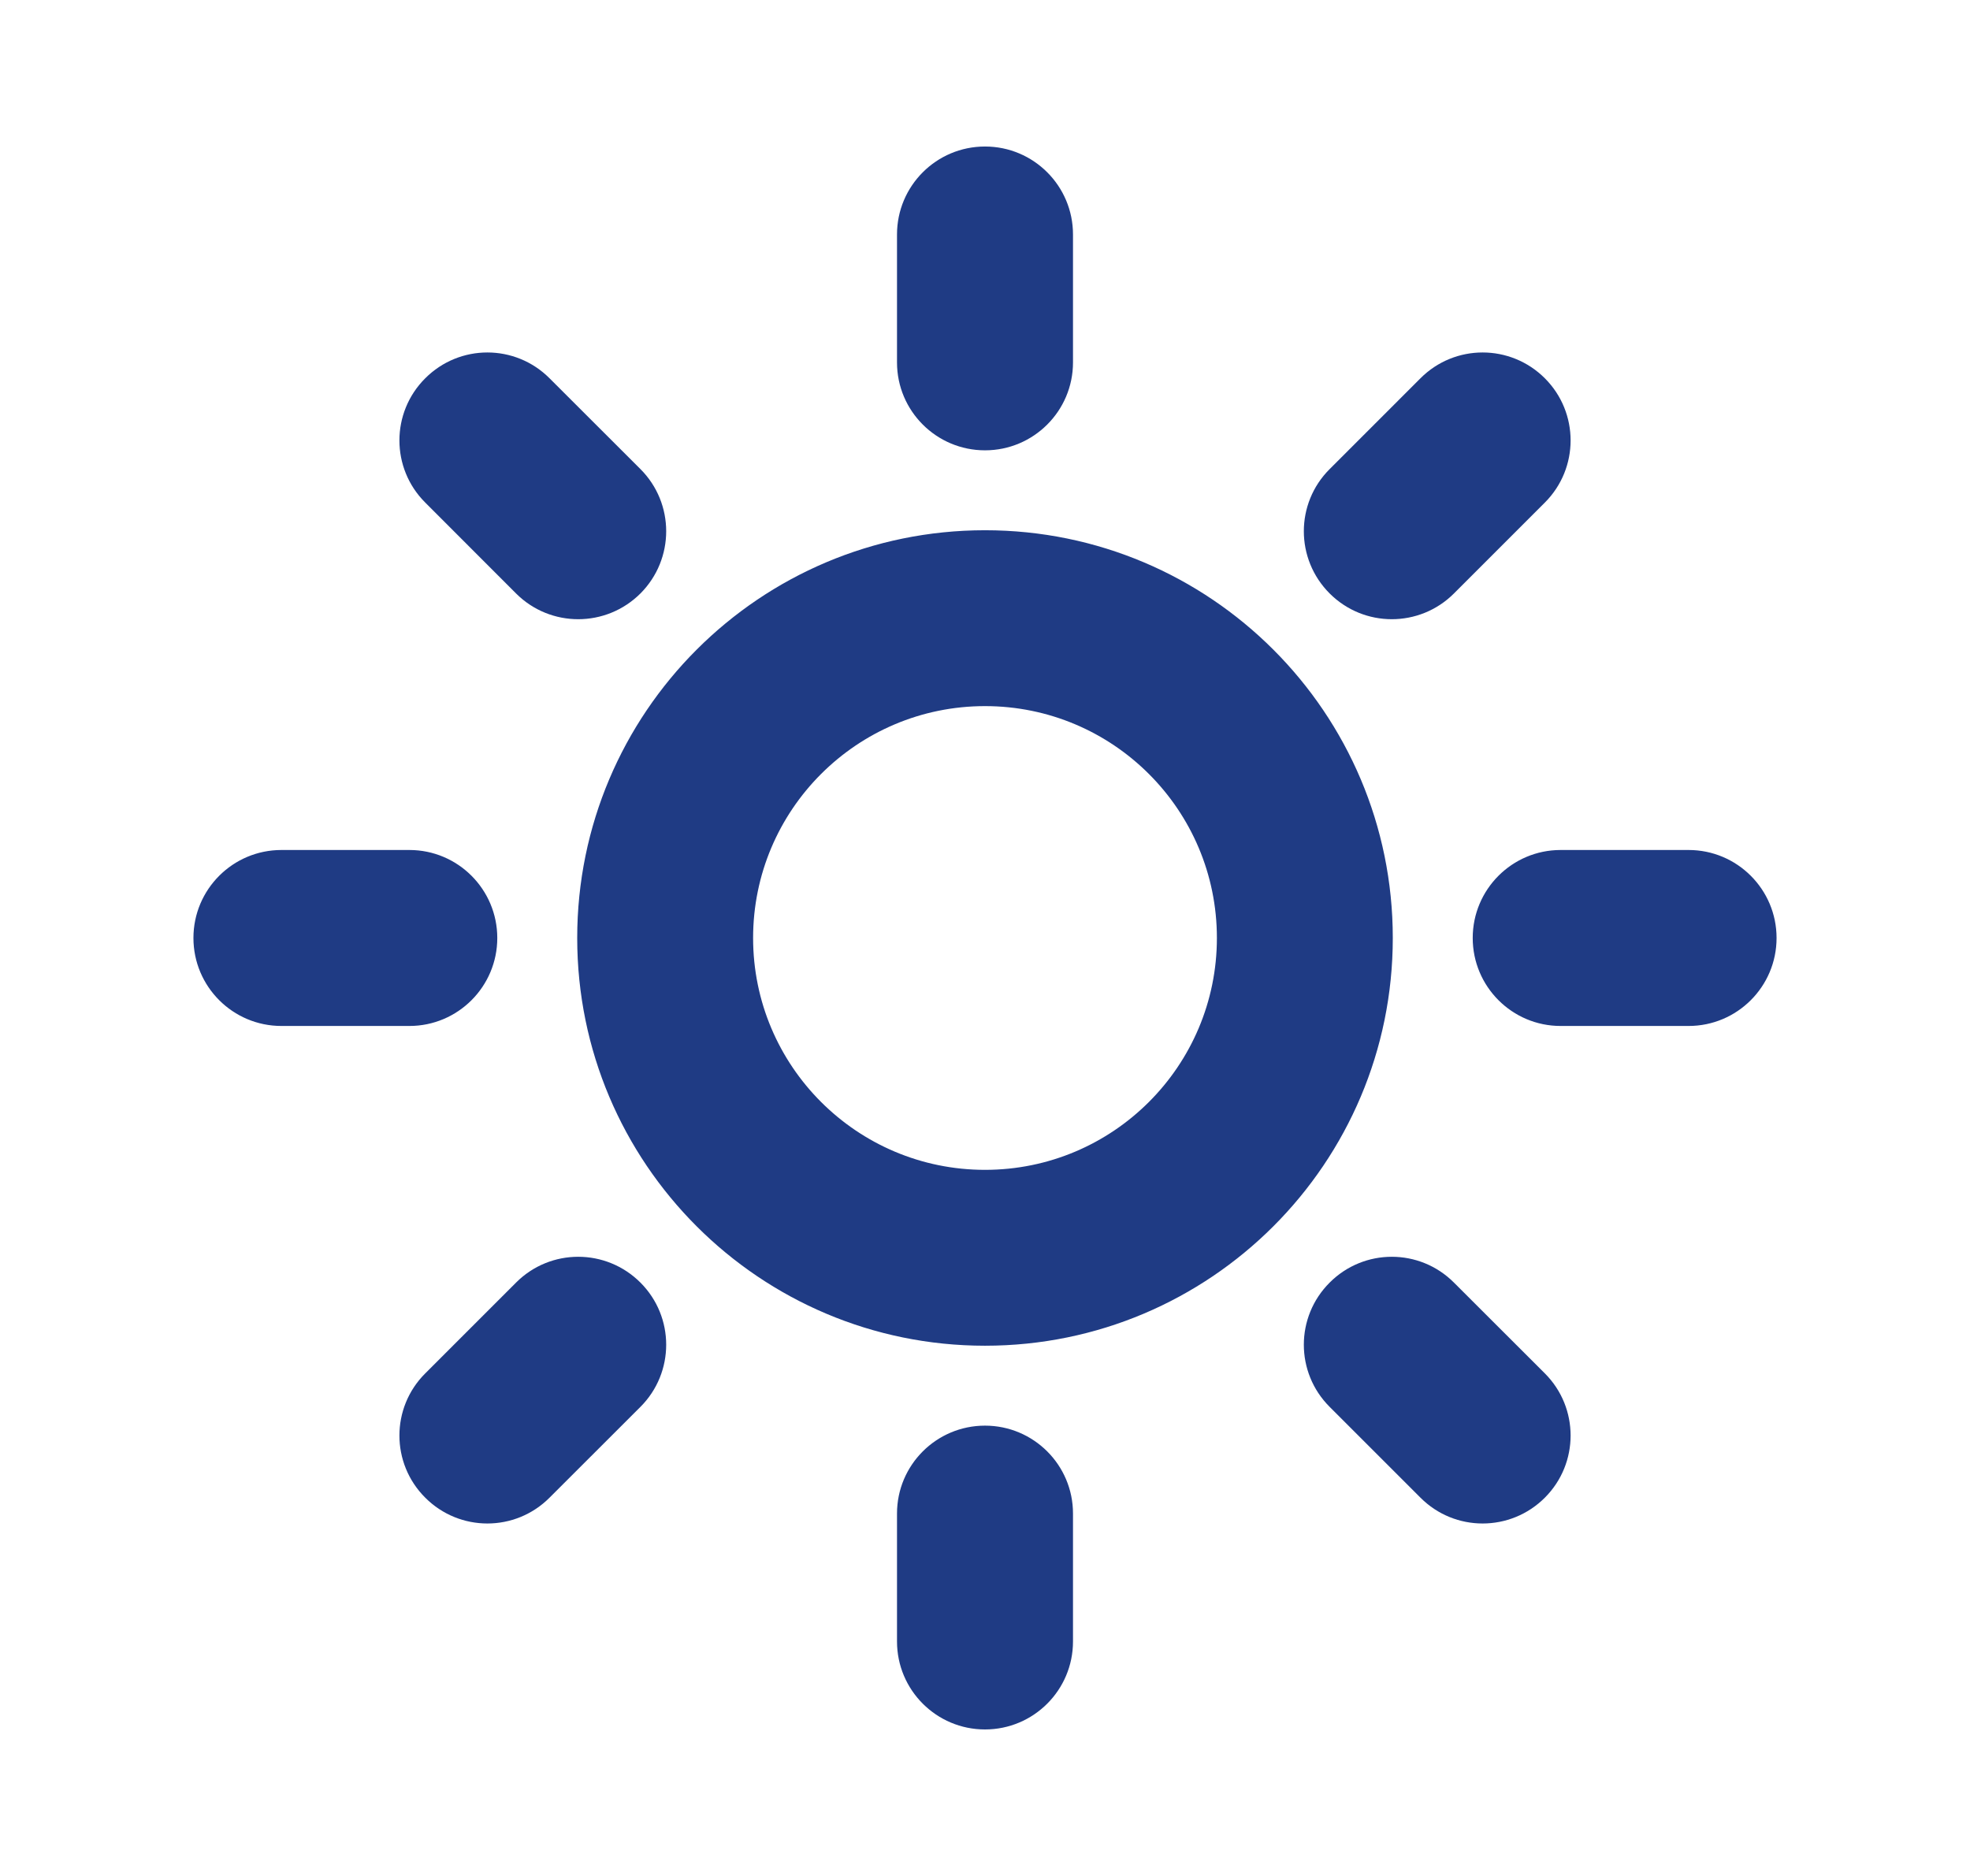 <svg width="21" height="20" viewBox="0 0 21 20" fill="none" xmlns="http://www.w3.org/2000/svg">
<path fill-rule="evenodd" clip-rule="evenodd" d="M10.5 1.562C11.018 1.562 11.438 1.982 11.438 2.5V3.864C11.438 4.381 11.018 4.801 10.5 4.801C9.982 4.801 9.562 4.381 9.562 3.864V2.5C9.562 1.982 9.982 1.562 10.5 1.562ZM4.533 4.033C4.899 3.666 5.492 3.666 5.858 4.033L6.827 5.001C7.193 5.367 7.193 5.96 6.827 6.327C6.46 6.693 5.867 6.693 5.501 6.327L4.533 5.358C4.166 4.992 4.166 4.399 4.533 4.033ZM16.468 4.033C16.834 4.399 16.834 4.992 16.468 5.358L15.499 6.327C15.133 6.693 14.54 6.693 14.174 6.327C13.807 5.96 13.807 5.367 14.174 5.001L15.142 4.033C15.508 3.666 16.101 3.666 16.468 4.033ZM10.5 7.528C9.135 7.528 8.028 8.635 8.028 10C8.028 11.365 9.135 12.472 10.5 12.472C11.865 12.472 12.972 11.365 12.972 10C12.972 8.635 11.865 7.528 10.5 7.528ZM6.153 10C6.153 7.599 8.099 5.653 10.5 5.653C12.901 5.653 14.847 7.599 14.847 10C14.847 12.401 12.901 14.347 10.5 14.347C8.099 14.347 6.153 12.401 6.153 10ZM2.062 10C2.062 9.482 2.482 9.062 3 9.062H4.364C4.881 9.062 5.301 9.482 5.301 10C5.301 10.518 4.881 10.938 4.364 10.938H3C2.482 10.938 2.062 10.518 2.062 10ZM15.699 10C15.699 9.482 16.119 9.062 16.636 9.062H18C18.518 9.062 18.938 9.482 18.938 10C18.938 10.518 18.518 10.938 18 10.938H16.636C16.119 10.938 15.699 10.518 15.699 10ZM6.827 13.674C7.193 14.04 7.193 14.633 6.827 14.999L5.858 15.967C5.492 16.334 4.899 16.334 4.533 15.967C4.166 15.601 4.166 15.008 4.533 14.642L5.501 13.674C5.867 13.307 6.46 13.307 6.827 13.674ZM14.174 13.674C14.54 13.307 15.133 13.307 15.499 13.674L16.468 14.642C16.834 15.008 16.834 15.601 16.468 15.967C16.101 16.334 15.508 16.334 15.142 15.967L14.174 14.999C13.807 14.633 13.807 14.04 14.174 13.674ZM10.5 15.199C11.018 15.199 11.438 15.619 11.438 16.136V17.5C11.438 18.018 11.018 18.438 10.5 18.438C9.982 18.438 9.562 18.018 9.562 17.5V16.136C9.562 15.619 9.982 15.199 10.5 15.199Z" fill="#1F3B84"/>
</svg>
